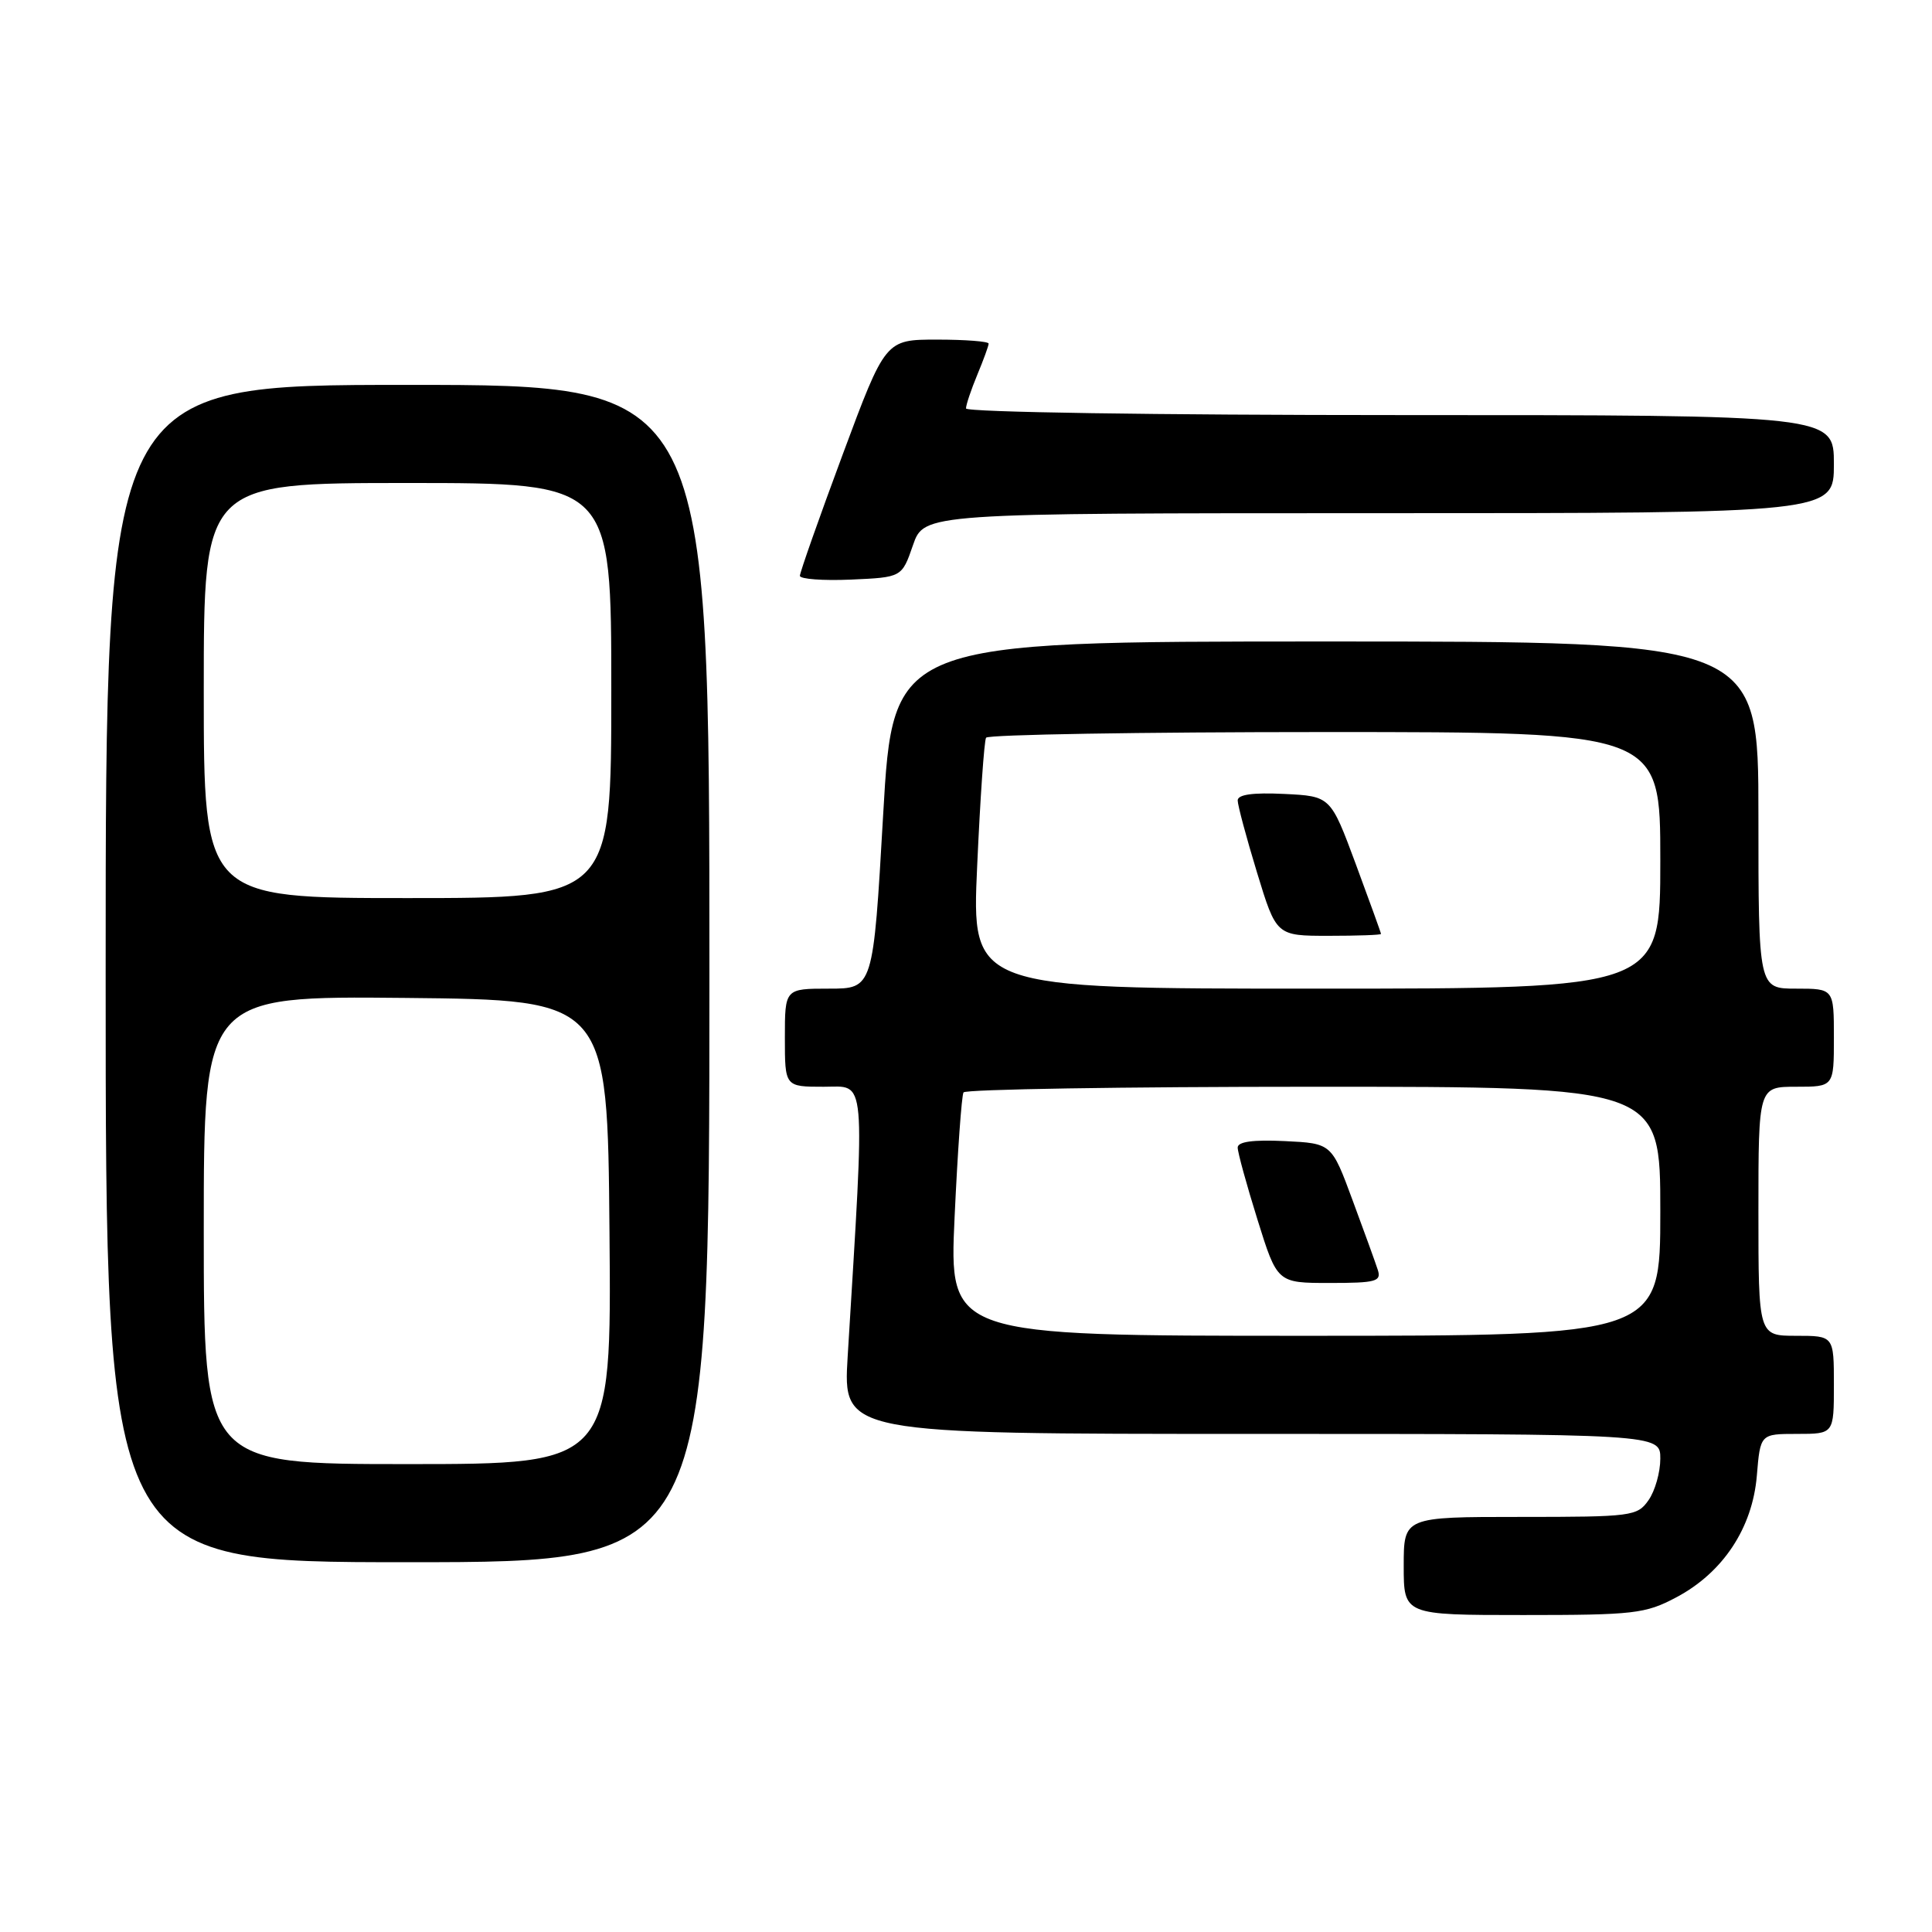 <?xml version="1.0" encoding="UTF-8" standalone="no"?>
<!DOCTYPE svg PUBLIC "-//W3C//DTD SVG 1.1//EN" "http://www.w3.org/Graphics/SVG/1.1/DTD/svg11.dtd" >
<svg xmlns="http://www.w3.org/2000/svg" xmlns:xlink="http://www.w3.org/1999/xlink" version="1.1" viewBox="0 0 256 256">
 <g >
 <path fill="currentColor"
d=" M 222.09 211.67 C 228.29 208.40 232.21 202.48 232.79 195.54 C 233.25 190.00 233.25 190.00 238.12 190.00 C 243.00 190.00 243.00 190.00 243.00 183.50 C 243.00 177.00 243.00 177.00 238.00 177.00 C 233.00 177.00 233.00 177.00 233.00 160.50 C 233.00 144.00 233.00 144.00 238.00 144.00 C 243.00 144.00 243.00 144.00 243.00 137.50 C 243.00 131.00 243.00 131.00 238.00 131.00 C 233.00 131.00 233.00 131.00 233.00 108.00 C 233.00 85.00 233.00 85.00 175.67 85.00 C 118.34 85.00 118.34 85.00 117.02 108.00 C 115.70 131.00 115.70 131.00 109.85 131.00 C 104.00 131.00 104.00 131.00 104.00 137.50 C 104.00 144.00 104.00 144.00 109.15 144.00 C 114.84 144.00 114.64 141.71 112.32 179.75 C 111.70 190.00 111.70 190.00 165.85 190.00 C 220.00 190.00 220.00 190.00 220.00 193.28 C 220.00 195.08 219.30 197.56 218.44 198.78 C 216.95 200.91 216.27 201.00 201.44 201.00 C 186.00 201.00 186.00 201.00 186.00 207.50 C 186.00 214.00 186.00 214.00 201.84 214.00 C 216.50 214.00 218.02 213.83 222.09 211.67 Z  M 94.00 129.00 C 94.00 51.00 94.00 51.00 54.00 51.00 C 14.00 51.00 14.00 51.00 14.00 129.00 C 14.00 207.00 14.00 207.00 54.00 207.00 C 94.00 207.00 94.00 207.00 94.00 129.00 Z  M 120.97 72.25 C 122.44 68.00 122.44 68.00 182.72 68.00 C 243.00 68.00 243.00 68.00 243.00 61.50 C 243.00 55.00 243.00 55.00 185.50 55.00 C 153.17 55.00 128.00 54.62 128.00 54.12 C 128.00 53.64 128.68 51.63 129.50 49.65 C 130.32 47.68 131.00 45.82 131.00 45.53 C 131.00 45.24 127.92 45.00 124.16 45.00 C 117.32 45.00 117.32 45.00 111.65 60.25 C 108.53 68.64 105.99 75.86 105.99 76.30 C 106.00 76.73 109.04 76.96 112.75 76.80 C 119.50 76.50 119.50 76.50 120.97 72.25 Z  M 126.49 161.25 C 126.89 152.59 127.42 145.16 127.67 144.75 C 127.92 144.34 148.79 144.00 174.06 144.00 C 220.00 144.00 220.00 144.00 220.00 160.50 C 220.00 177.00 220.00 177.00 172.88 177.00 C 125.76 177.00 125.76 177.00 126.49 161.25 Z  M 182.56 168.25 C 182.25 167.29 180.74 163.12 179.21 159.00 C 176.44 151.50 176.44 151.50 170.22 151.20 C 166.02 151.00 164.00 151.28 164.00 152.06 C 164.00 152.69 165.18 156.99 166.62 161.60 C 169.24 170.00 169.24 170.00 176.19 170.00 C 182.35 170.00 183.07 169.80 182.56 168.25 Z  M 129.48 114.75 C 129.88 105.81 130.41 98.16 130.66 97.75 C 130.91 97.34 151.12 97.00 175.56 97.00 C 220.00 97.00 220.00 97.00 220.00 114.00 C 220.00 131.00 220.00 131.00 174.37 131.00 C 128.74 131.00 128.74 131.00 129.48 114.75 Z  M 182.99 123.75 C 182.99 123.61 181.48 119.45 179.65 114.50 C 176.31 105.50 176.31 105.50 170.16 105.20 C 166.00 105.00 164.00 105.28 164.00 106.06 C 164.00 106.69 165.15 110.99 166.56 115.61 C 169.12 124.00 169.12 124.00 176.06 124.00 C 179.88 124.00 183.00 123.89 182.99 123.75 Z  M 27.00 162.98 C 27.00 131.97 27.00 131.97 53.75 132.23 C 80.50 132.50 80.50 132.50 80.76 163.25 C 81.03 194.00 81.03 194.00 54.01 194.00 C 27.00 194.00 27.00 194.00 27.00 162.98 Z  M 27.00 91.50 C 27.00 64.00 27.00 64.00 54.00 64.00 C 81.00 64.00 81.00 64.00 81.00 91.50 C 81.00 119.00 81.00 119.00 54.00 119.00 C 27.00 119.00 27.00 119.00 27.00 91.50 Z "/>
</g>
</svg>